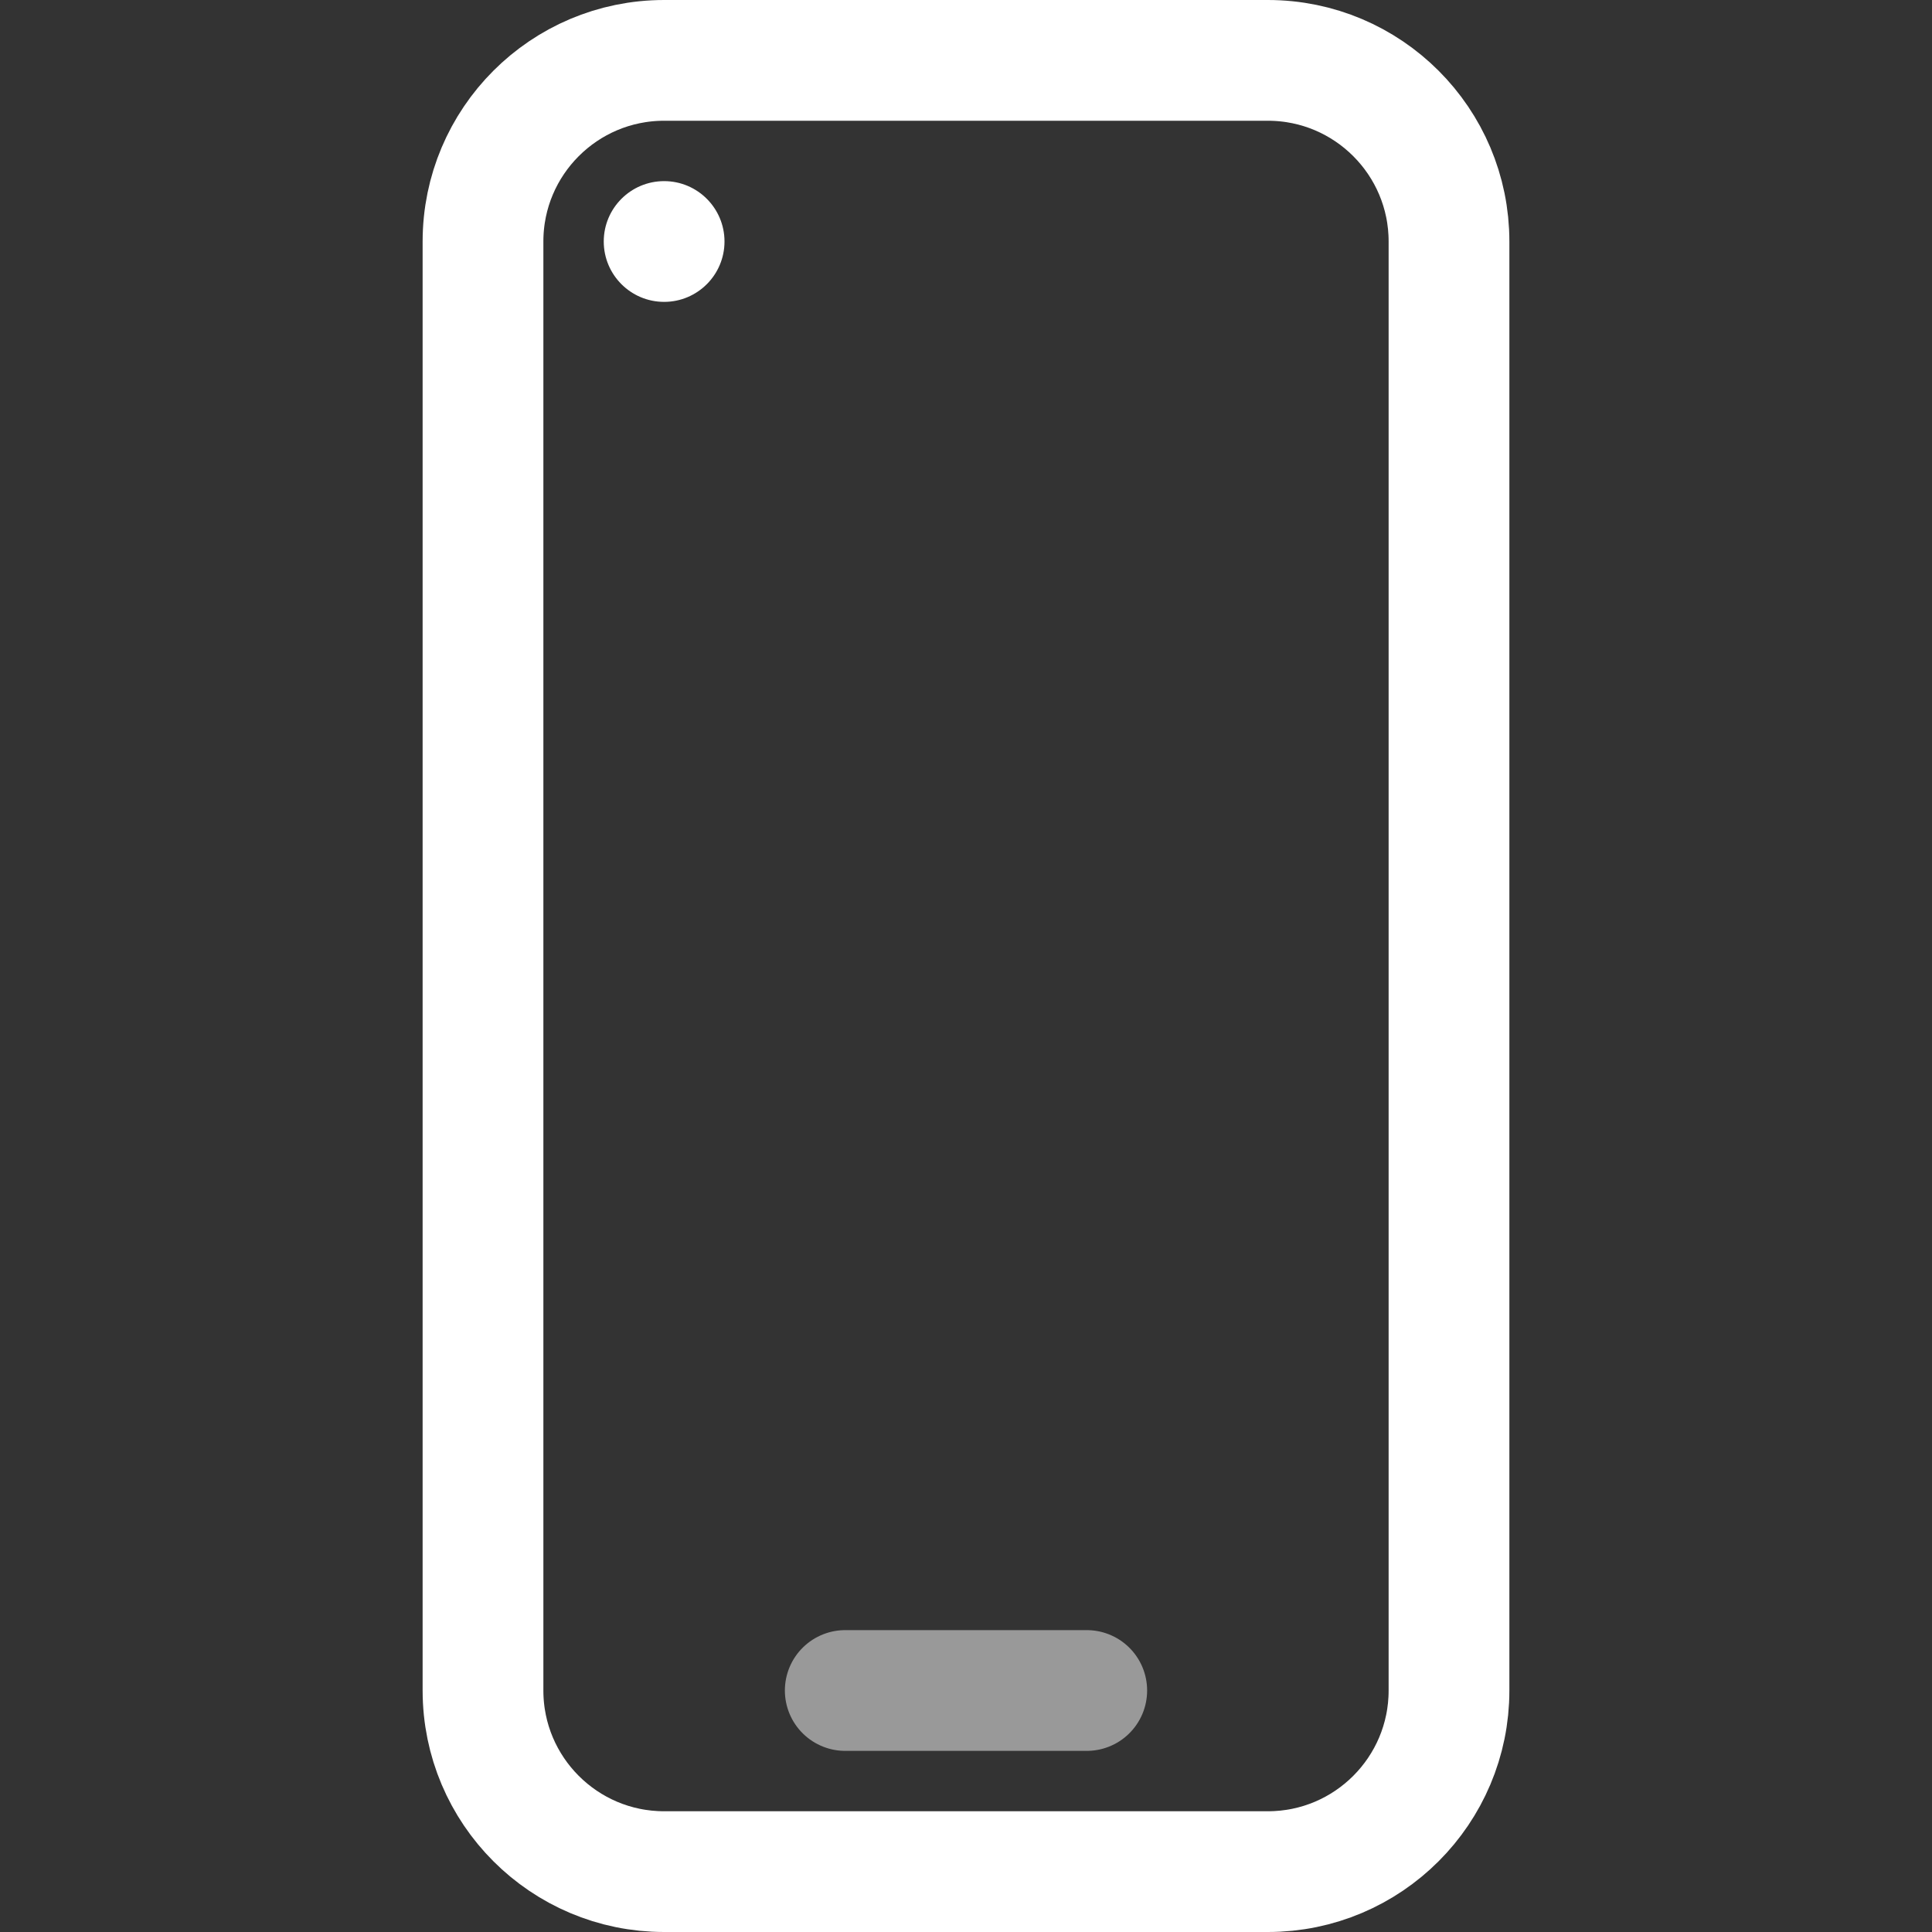 <svg width="16" height="16" viewBox="0 0 16 16" fill="none" xmlns="http://www.w3.org/2000/svg">
<rect x="0" y="0" width="16" height="16" fill="#333333" stroke="none"/>
<path d="M12 14V2C12 1.172 11.328 0.5 10.5 0.5H5.5C4.672 0.5 4 1.172 4 2V14C4 14.828 4.672 15.5 5.5 15.5H10.5C11.328 15.5 12 14.828 12 14Z" stroke="white" stroke-linecap="round" stroke-linejoin="round"/>
<path d="M7 14H9" stroke="white" stroke-opacity="0.5" stroke-linecap="round" stroke-linejoin="round"/>
<path d="M5 2C5 1.724 5.224 1.5 5.5 1.5C5.776 1.5 6 1.724 6 2C6 2.276 5.776 2.5 5.5 2.5C5.224 2.5 5 2.276 5 2Z" fill="white"/>
</svg>
